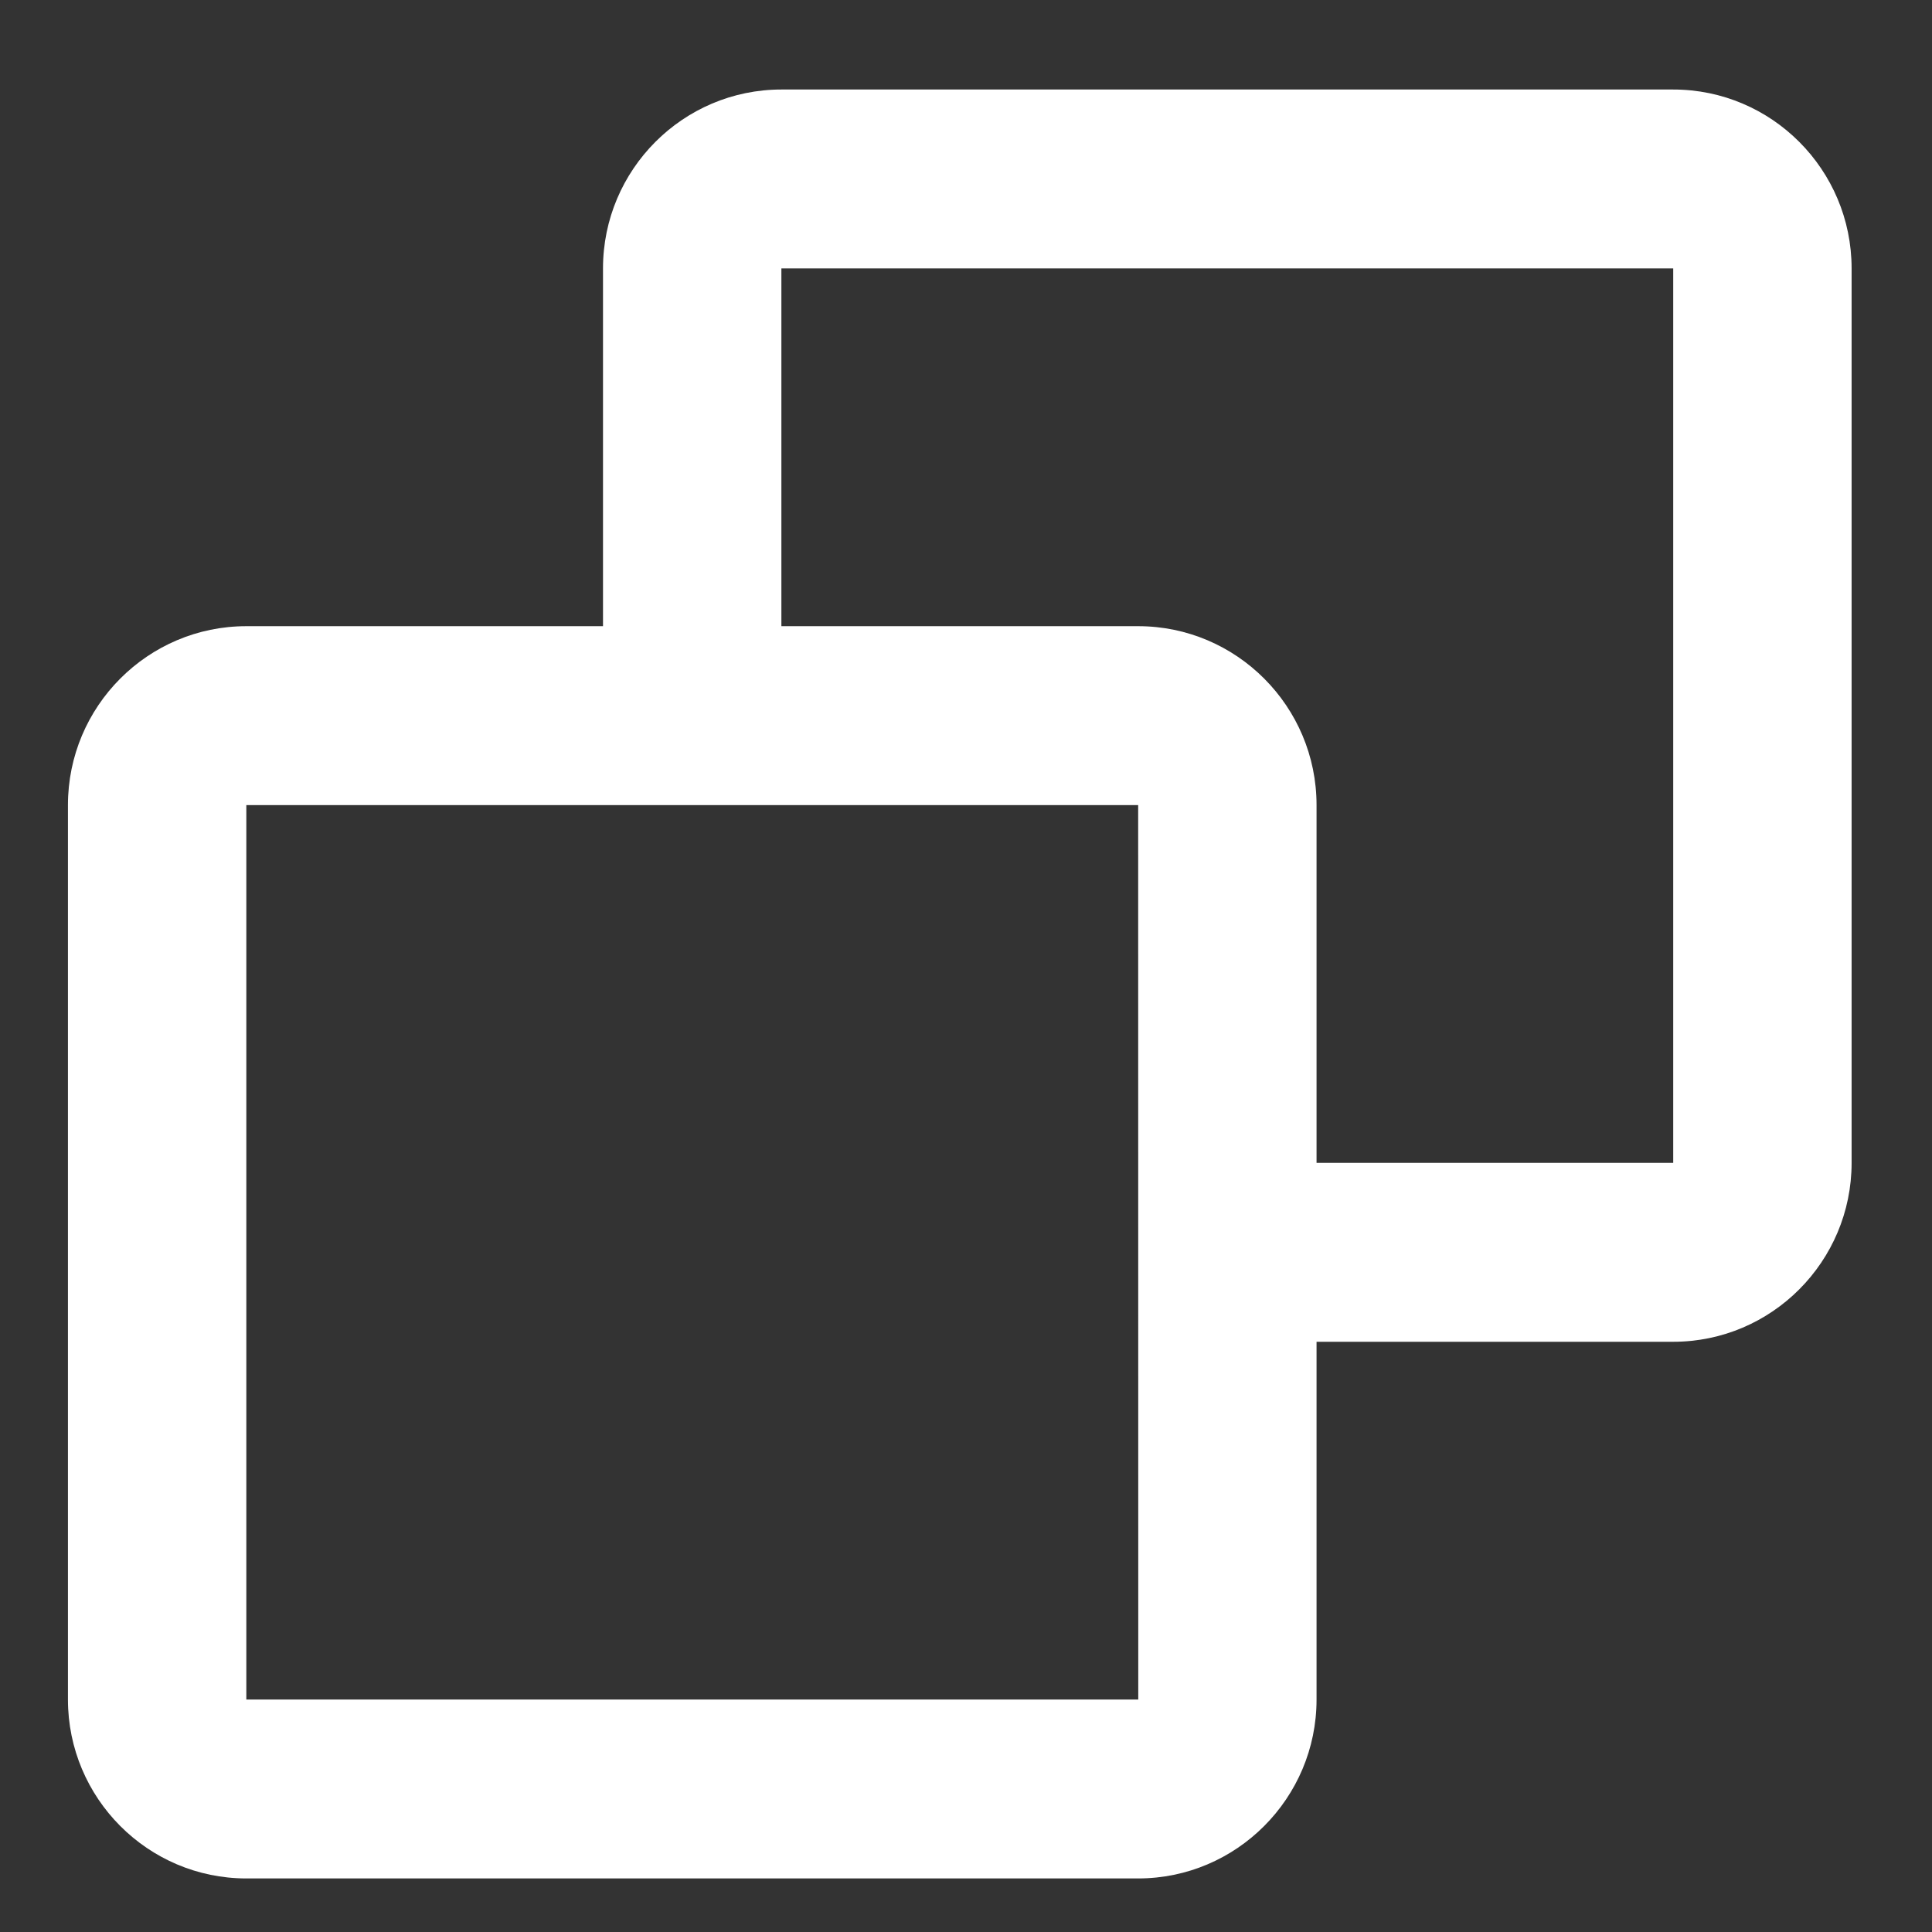 <svg width="18" height="18" viewBox="0 0 18 18" fill="none" xmlns="http://www.w3.org/2000/svg">
<rect x="0" y="0" width="18" height="18" fill="#333333" stroke="none"/>
<path fill-rule="evenodd" clip-rule="evenodd" d="M15.589 0.834H7.28C6.364 0.834 5.618 1.581 5.618 2.501V5.834H2.295C1.378 5.834 0.633 6.581 0.633 7.501V15.834C0.633 16.753 1.378 17.501 2.295 17.501H10.604C11.52 17.501 12.266 16.753 12.266 15.834V12.501H15.589C16.506 12.501 17.251 11.753 17.251 10.834V2.501C17.251 1.581 16.506 0.834 15.589 0.834V0.834ZM2.295 15.834V7.501H10.604L10.605 15.834H2.295V15.834ZM15.589 10.834H12.266V7.501C12.266 6.581 11.52 5.834 10.604 5.834H7.28V2.501H15.589V10.834V10.834Z" fill="white"/>
</svg>

